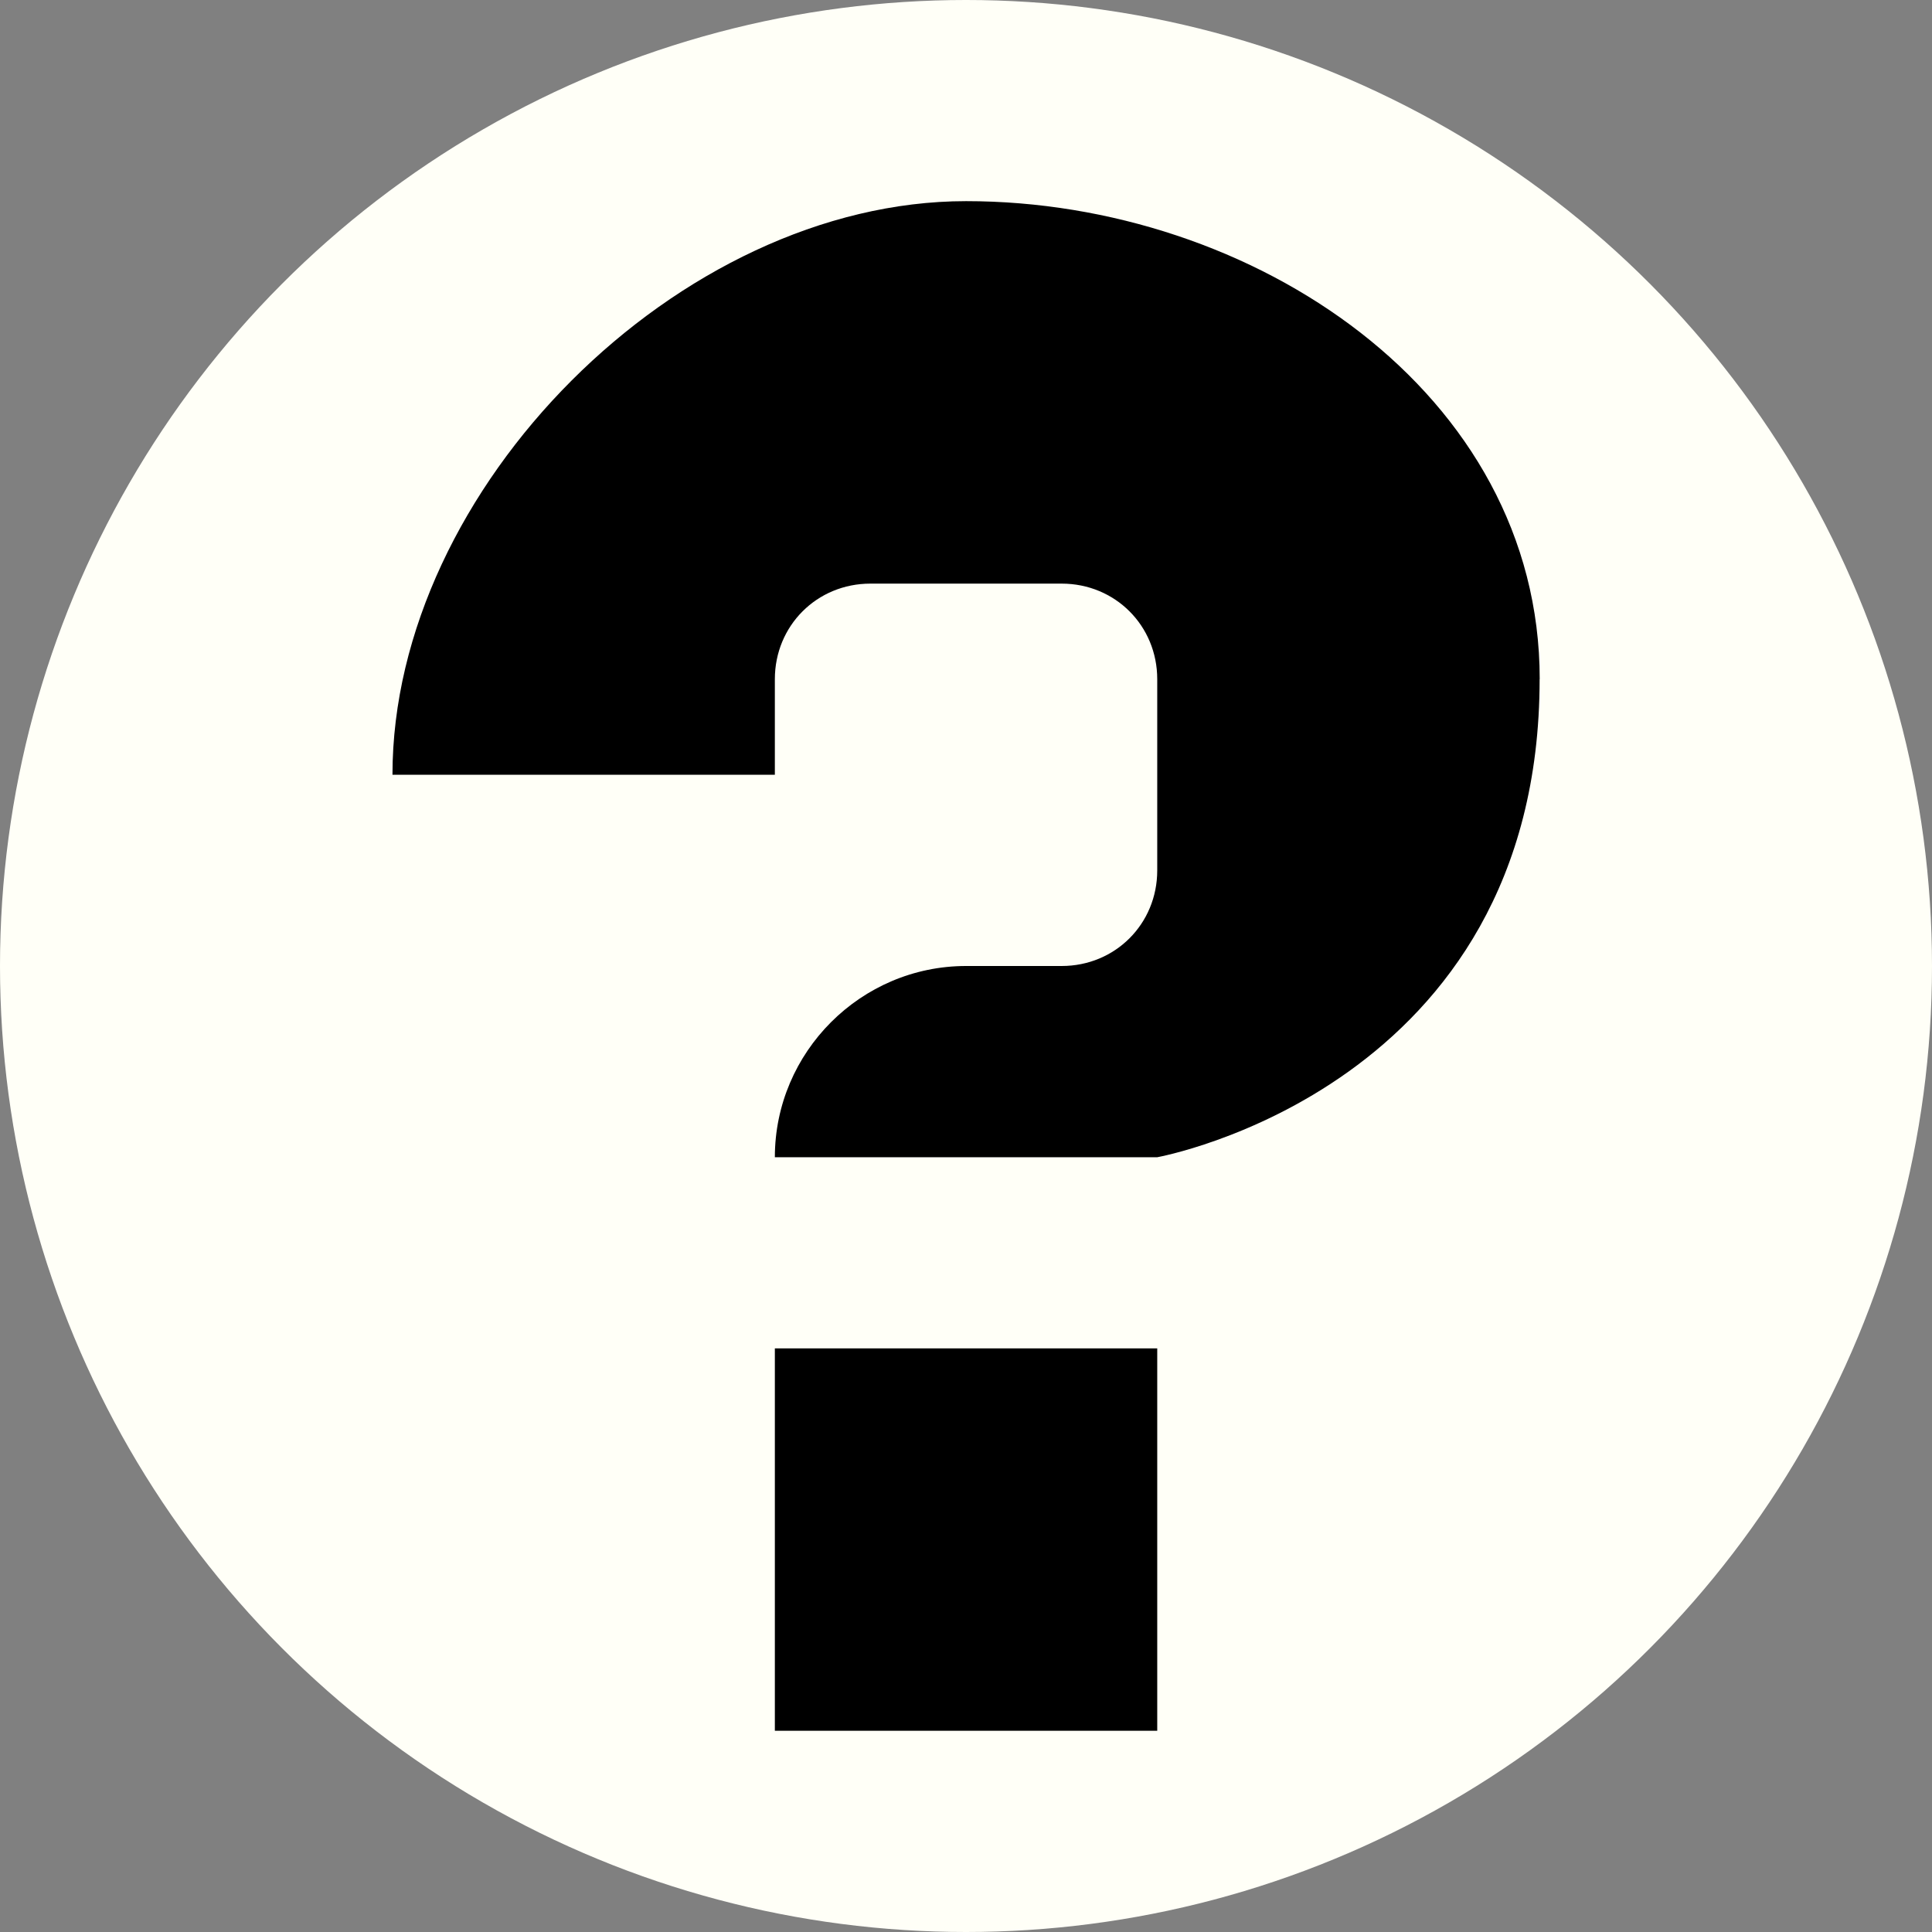 <?xml version="1.0" encoding="UTF-8" standalone="no"?>
<svg
   xmlns:dc="http://purl.org/dc/elements/1.1/"
   xmlns:cc="http://creativecommons.org/ns#"
   xmlns:rdf="http://www.w3.org/1999/02/22-rdf-syntax-ns#"
   xmlns:svg="http://www.w3.org/2000/svg"
   xmlns="http://www.w3.org/2000/svg"
   xmlns:sodipodi="http://sodipodi.sourceforge.net/DTD/sodipodi-0.dtd"
   xmlns:inkscape="http://www.inkscape.org/namespaces/inkscape"
   width="21.246"
   height="21.246"
   viewBox="0 0 21.246 21.246"
   version="1.1"
   id="svg4"
   sodipodi:docname="question.svg"
   inkscape:version="0.92.3 (2405546, 2018-03-11)">
  <rect x="0" y="0" width="21.246" height="21.246" fill="#808080" stroke="none"/>
  <defs
     id="defs8" />
  <sodipodi:namedview
     pagecolor="#ffffff"
     bordercolor="#666666"
     borderopacity="1"
     objecttolerance="10"
     gridtolerance="10"
     guidetolerance="10"
     inkscape:pageopacity="0"
     inkscape:pageshadow="2"
     inkscape:window-width="1920"
     inkscape:window-height="1016"
     id="namedview6"
     showgrid="false"
     inkscape:zoom="10.429825"
     inkscape:cx="-10.155321"
     inkscape:cy="18.596303"
     inkscape:window-x="0"
     inkscape:window-y="27"
     inkscape:window-maximized="1"
     inkscape:current-layer="svg4"
     fit-margin-top="0"
     fit-margin-left="0"
     fit-margin-right="0"
     fit-margin-bottom="0" />
  <circle
     style="opacity:1;fill:#fffff7;fill-opacity:1;stroke:none;stroke-width:1.425;stroke-linejoin:round;stroke-miterlimit:4;stroke-dasharray:none;stroke-dashoffset:0;stroke-opacity:1"
     id="path816-3"
     cx="10.623"
     cy="10.623"
     r="10.623" />
  <path
     d="m 8.521,14.828 h 4.205 v 4.205 H 8.521 Z M 16.931,7.469 c 0,4.5 -4.205,5.257 -4.205,5.257 H 8.521 c 0,-1.156 0.946,-2.103 2.103,-2.103 h 1.051 c 0.589,0 1.051,-0.463 1.051,-1.051 v -2.103 c 0,-0.589 -0.463,-1.051 -1.051,-1.051 H 9.572 c -0.589,0 -1.051,0.463 -1.051,1.051 v 1.051 h -4.205 c 0,-3.154 3.154,-6.308 6.308,-6.308 3.154,0 6.308,2.103 6.308,5.257 z"
     id="path2-3"
     inkscape:connector-curvature="0"
     style="fill-rule:evenodd;stroke-width:1"
     sodipodi:nodetypes="cccccsccsssssssccss" />
</svg>
